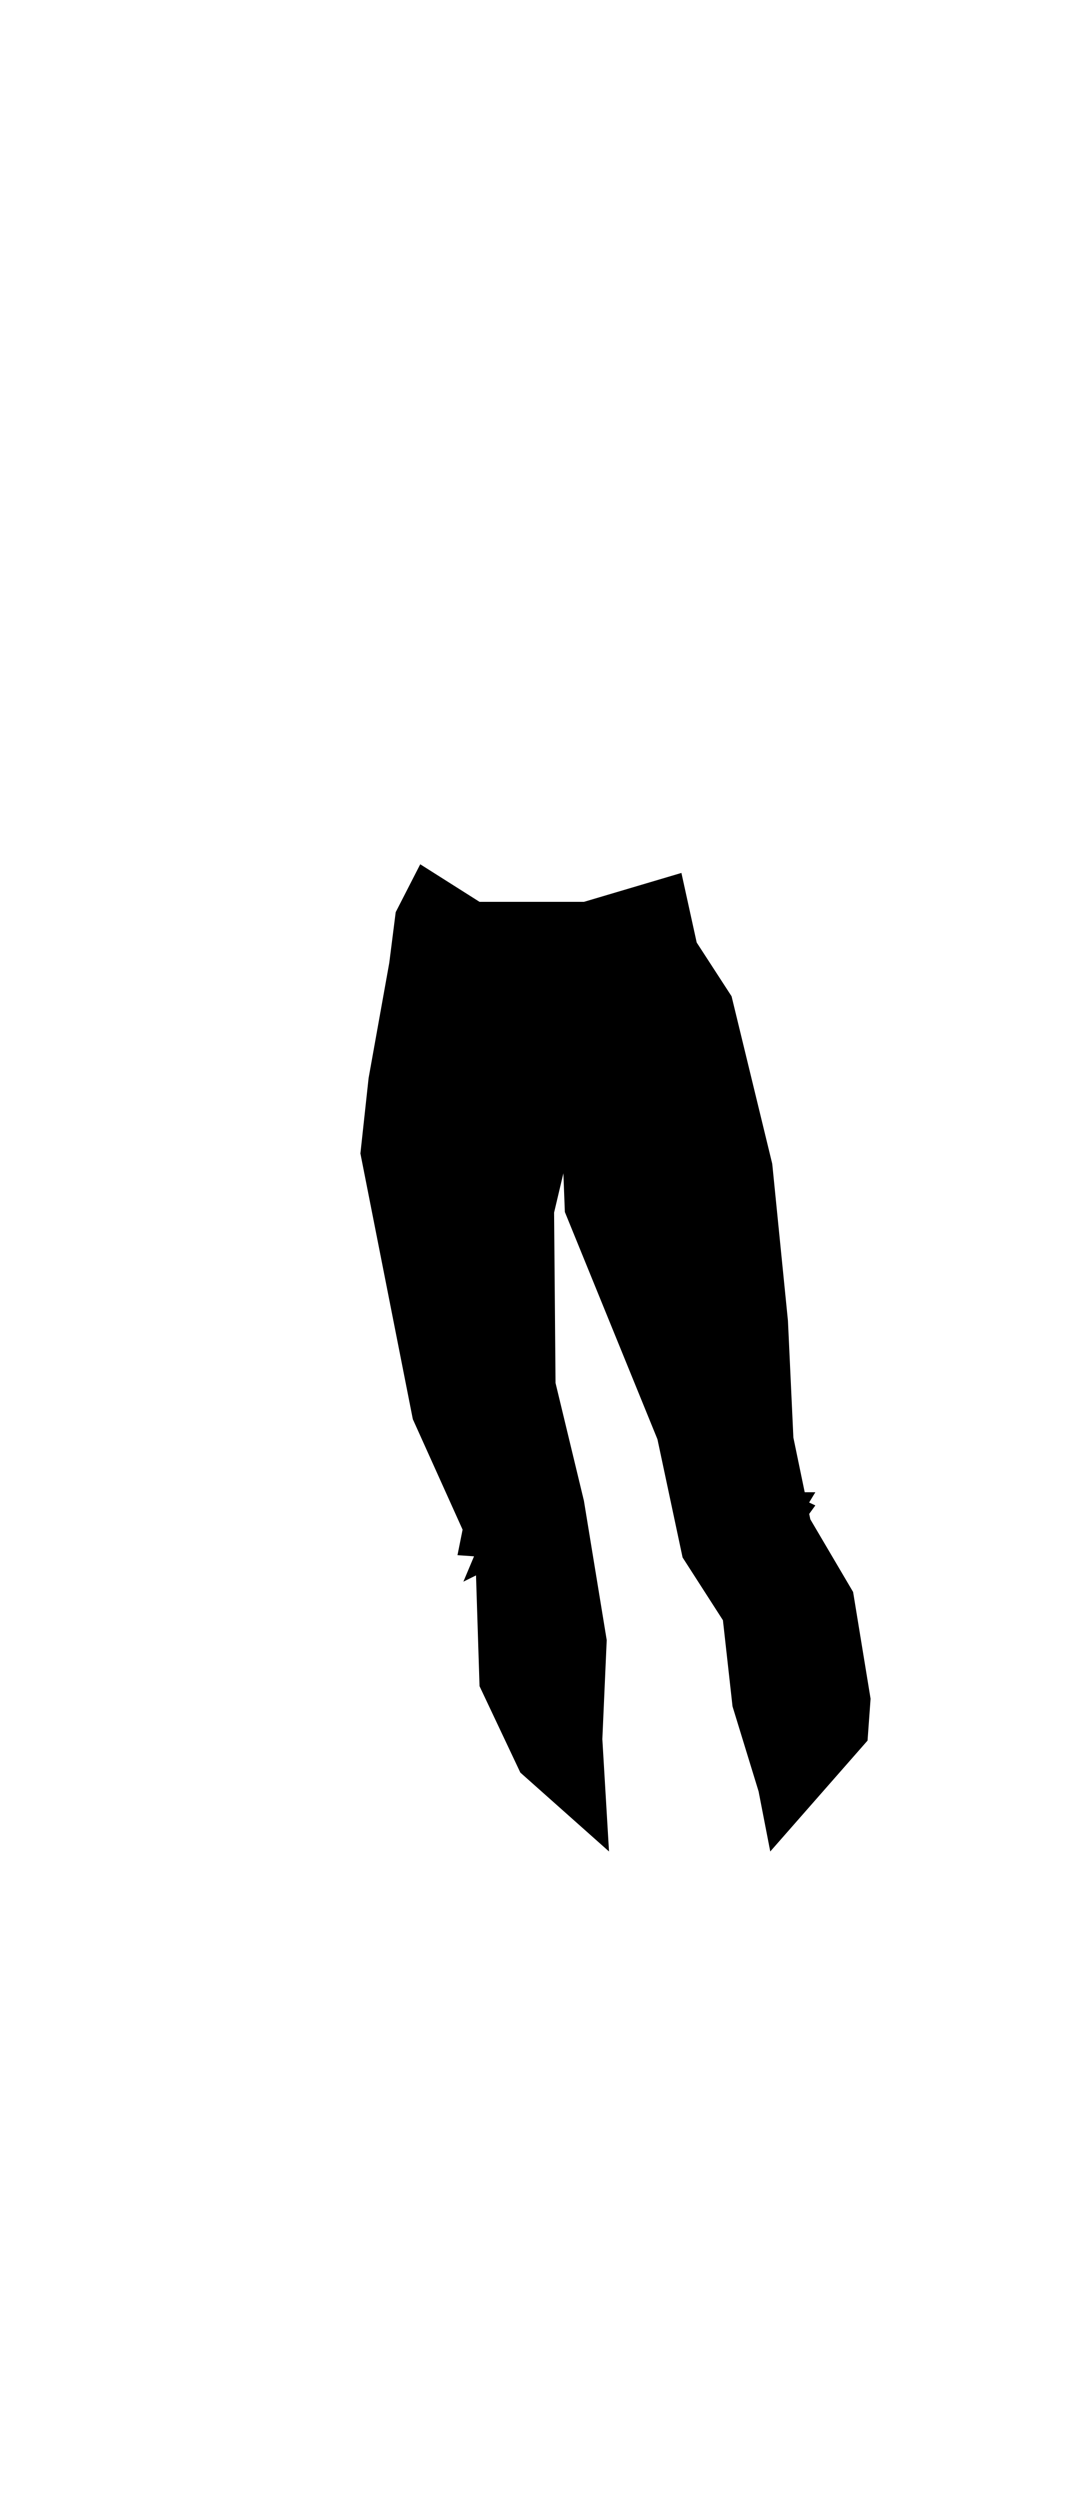 <?xml version="1.0" encoding="UTF-8"?>
<svg id="LowerBodyOne" xmlns="http://www.w3.org/2000/svg" viewBox="0 0 307.09 707.91">
  <defs>
    <style>
      .cls-19 {
        fill: #current;
      }
    </style>
  </defs>
  <polygon class="cls-19" points="241.68 450.79 229.56 430.21 229.24 428.68 230.98 426.28 229.22 425.45 230.98 422.55 227.97 422.55 224.76 407.07 223.22 373.99 218.77 329.54 207.25 282.11 197.37 266.89 193.04 247.18 165.43 255.37 135.85 255.37 119.05 244.73 112.1 258.29 110.28 272.63 104.42 305.28 102.1 326.62 116.95 401.86 131.05 433.14 129.6 440.37 134.29 440.69 131.27 447.87 134.85 446.09 135.85 477.46 147.41 501.93 172.53 524.27 170.64 492.45 171.88 464.41 165.42 424.96 157.38 391.61 156.97 343.36 159.6 332.23 160.02 343.19 186.25 407.54 193.37 441.01 204.8 458.79 207.52 483.19 214.9 507.24 218.21 524.27 245.77 492.87 246.63 481.02 241.68 450.79"/>
</svg>